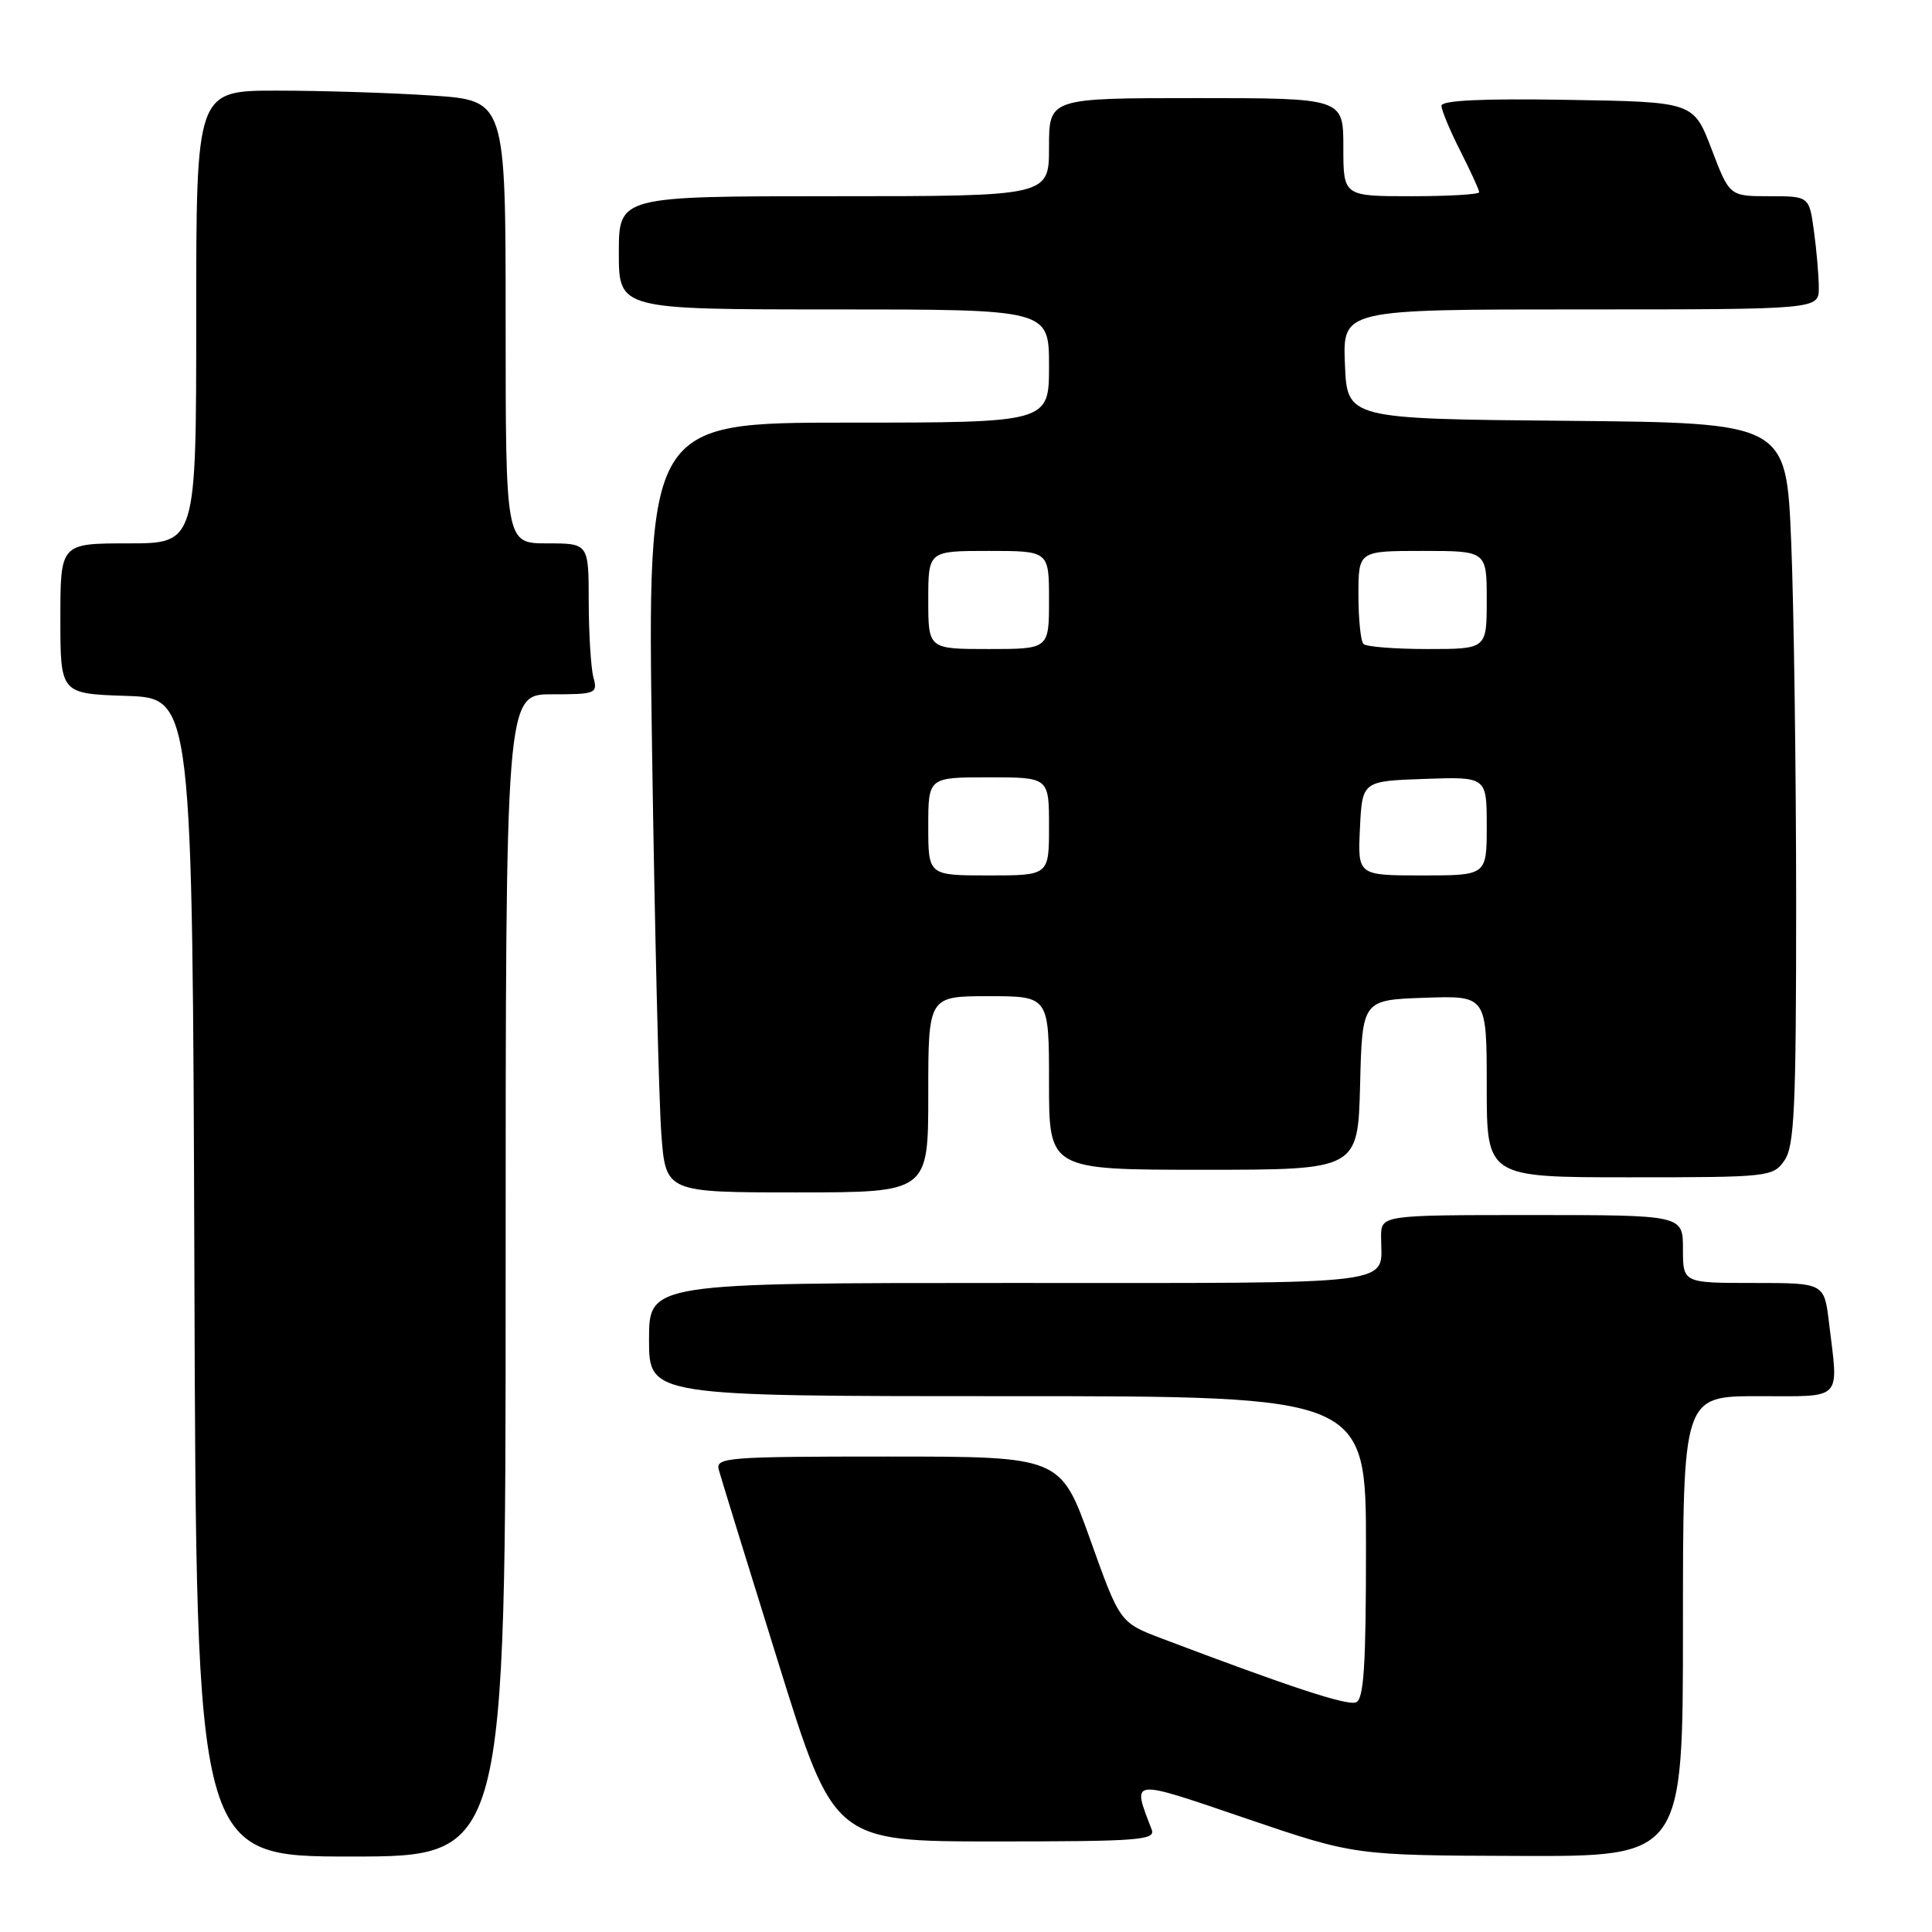 <?xml version="1.0" encoding="UTF-8" standalone="no"?>
<!DOCTYPE svg PUBLIC "-//W3C//DTD SVG 1.1//EN" "http://www.w3.org/Graphics/SVG/1.1/DTD/svg11.dtd" >
<svg xmlns="http://www.w3.org/2000/svg" xmlns:xlink="http://www.w3.org/1999/xlink" version="1.1" viewBox="0 0 256 256">
 <g >
 <path fill="currentColor"
d=" M 67.00 169.00 C 67.00 92.00 67.00 92.00 73.12 92.00 C 78.97 92.00 79.21 91.90 78.63 89.75 C 78.30 88.51 78.02 84.01 78.01 79.75 C 78.00 72.00 78.00 72.00 72.50 72.00 C 67.00 72.00 67.00 72.00 67.00 42.65 C 67.00 13.30 67.00 13.30 57.25 12.66 C 51.89 12.30 42.66 12.01 36.75 12.01 C 26.00 12.00 26.00 12.00 26.00 42.00 C 26.00 72.00 26.00 72.00 17.00 72.00 C 8.00 72.00 8.00 72.00 8.00 81.96 C 8.00 91.92 8.00 91.92 16.75 92.21 C 25.50 92.50 25.50 92.50 25.76 169.25 C 26.01 246.00 26.01 246.00 46.51 246.00 C 67.00 246.00 67.00 246.00 67.00 169.00 Z  M 223.00 215.50 C 223.00 185.00 223.00 185.00 233.00 185.00 C 244.35 185.00 243.62 185.77 242.35 175.25 C 241.72 170.00 241.72 170.00 232.36 170.00 C 223.00 170.00 223.00 170.00 223.00 165.50 C 223.00 161.00 223.00 161.00 203.00 161.00 C 183.00 161.00 183.00 161.00 183.00 163.92 C 183.00 170.44 186.57 170.00 133.89 170.00 C 86.00 170.00 86.00 170.00 86.00 177.50 C 86.00 185.00 86.00 185.00 133.50 185.00 C 181.00 185.00 181.00 185.00 181.00 205.03 C 181.00 220.80 180.72 225.17 179.67 225.57 C 178.48 226.03 170.94 223.55 153.94 217.11 C 148.39 215.00 148.39 215.00 144.46 204.00 C 140.52 193.00 140.52 193.00 117.64 193.00 C 96.34 193.00 94.80 193.12 95.24 194.75 C 95.50 195.71 99.04 207.19 103.11 220.25 C 110.50 244.00 110.50 244.00 131.86 244.00 C 150.98 244.00 153.15 243.83 152.60 242.41 C 149.99 235.60 149.53 235.65 165.15 240.97 C 179.50 245.85 179.50 245.85 201.25 245.92 C 223.00 246.00 223.00 246.00 223.00 215.50 Z  M 123.00 145.00 C 123.00 132.00 123.00 132.00 131.00 132.00 C 139.00 132.00 139.00 132.00 139.00 143.50 C 139.00 155.00 139.00 155.00 159.47 155.00 C 179.93 155.00 179.93 155.00 180.22 143.75 C 180.50 132.50 180.50 132.50 188.75 132.21 C 197.00 131.92 197.00 131.92 197.00 143.96 C 197.00 156.00 197.00 156.00 215.94 156.00 C 234.39 156.00 234.93 155.94 236.44 153.78 C 237.77 151.88 238.00 146.90 238.00 119.53 C 237.99 101.91 237.70 80.42 237.34 71.76 C 236.69 56.03 236.69 56.03 207.59 55.76 C 178.50 55.50 178.50 55.50 178.21 48.25 C 177.91 41.00 177.91 41.00 209.46 41.00 C 241.00 41.00 241.00 41.00 241.00 38.14 C 241.00 36.57 240.71 33.19 240.36 30.64 C 239.73 26.00 239.73 26.00 234.45 26.00 C 229.17 26.00 229.17 26.00 226.79 19.75 C 224.40 13.50 224.40 13.50 207.70 13.23 C 196.46 13.04 191.00 13.30 191.00 14.01 C 191.00 14.59 192.12 17.29 193.50 20.00 C 194.87 22.71 196.00 25.17 196.00 25.47 C 196.00 25.76 191.95 26.00 187.00 26.00 C 178.00 26.00 178.00 26.00 178.00 19.50 C 178.00 13.00 178.00 13.00 158.50 13.00 C 139.00 13.00 139.00 13.00 139.00 19.50 C 139.00 26.00 139.00 26.00 110.50 26.00 C 82.00 26.00 82.00 26.00 82.00 33.50 C 82.00 41.00 82.00 41.00 110.50 41.00 C 139.00 41.00 139.00 41.00 139.00 48.50 C 139.00 56.00 139.00 56.00 112.38 56.00 C 85.76 56.00 85.76 56.00 86.40 99.25 C 86.75 123.04 87.31 145.99 87.63 150.25 C 88.21 158.00 88.21 158.00 105.60 158.00 C 123.00 158.00 123.00 158.00 123.00 145.00 Z  M 123.00 109.50 C 123.00 103.00 123.00 103.00 131.00 103.00 C 139.00 103.00 139.00 103.00 139.00 109.50 C 139.00 116.00 139.00 116.00 131.00 116.00 C 123.00 116.00 123.00 116.00 123.00 109.50 Z  M 180.20 109.75 C 180.50 103.50 180.50 103.50 188.75 103.21 C 197.00 102.92 197.00 102.92 197.00 109.46 C 197.00 116.00 197.00 116.00 188.45 116.00 C 179.90 116.00 179.90 116.00 180.20 109.75 Z  M 123.00 79.50 C 123.00 73.00 123.00 73.00 131.00 73.00 C 139.00 73.00 139.00 73.00 139.00 79.50 C 139.00 86.00 139.00 86.00 131.00 86.00 C 123.00 86.00 123.00 86.00 123.00 79.50 Z  M 180.67 85.33 C 180.30 84.97 180.00 82.04 180.00 78.83 C 180.00 73.00 180.00 73.00 188.50 73.00 C 197.00 73.00 197.00 73.00 197.00 79.50 C 197.00 86.00 197.00 86.00 189.17 86.00 C 184.86 86.00 181.03 85.70 180.67 85.33 Z "/>
</g>
</svg>